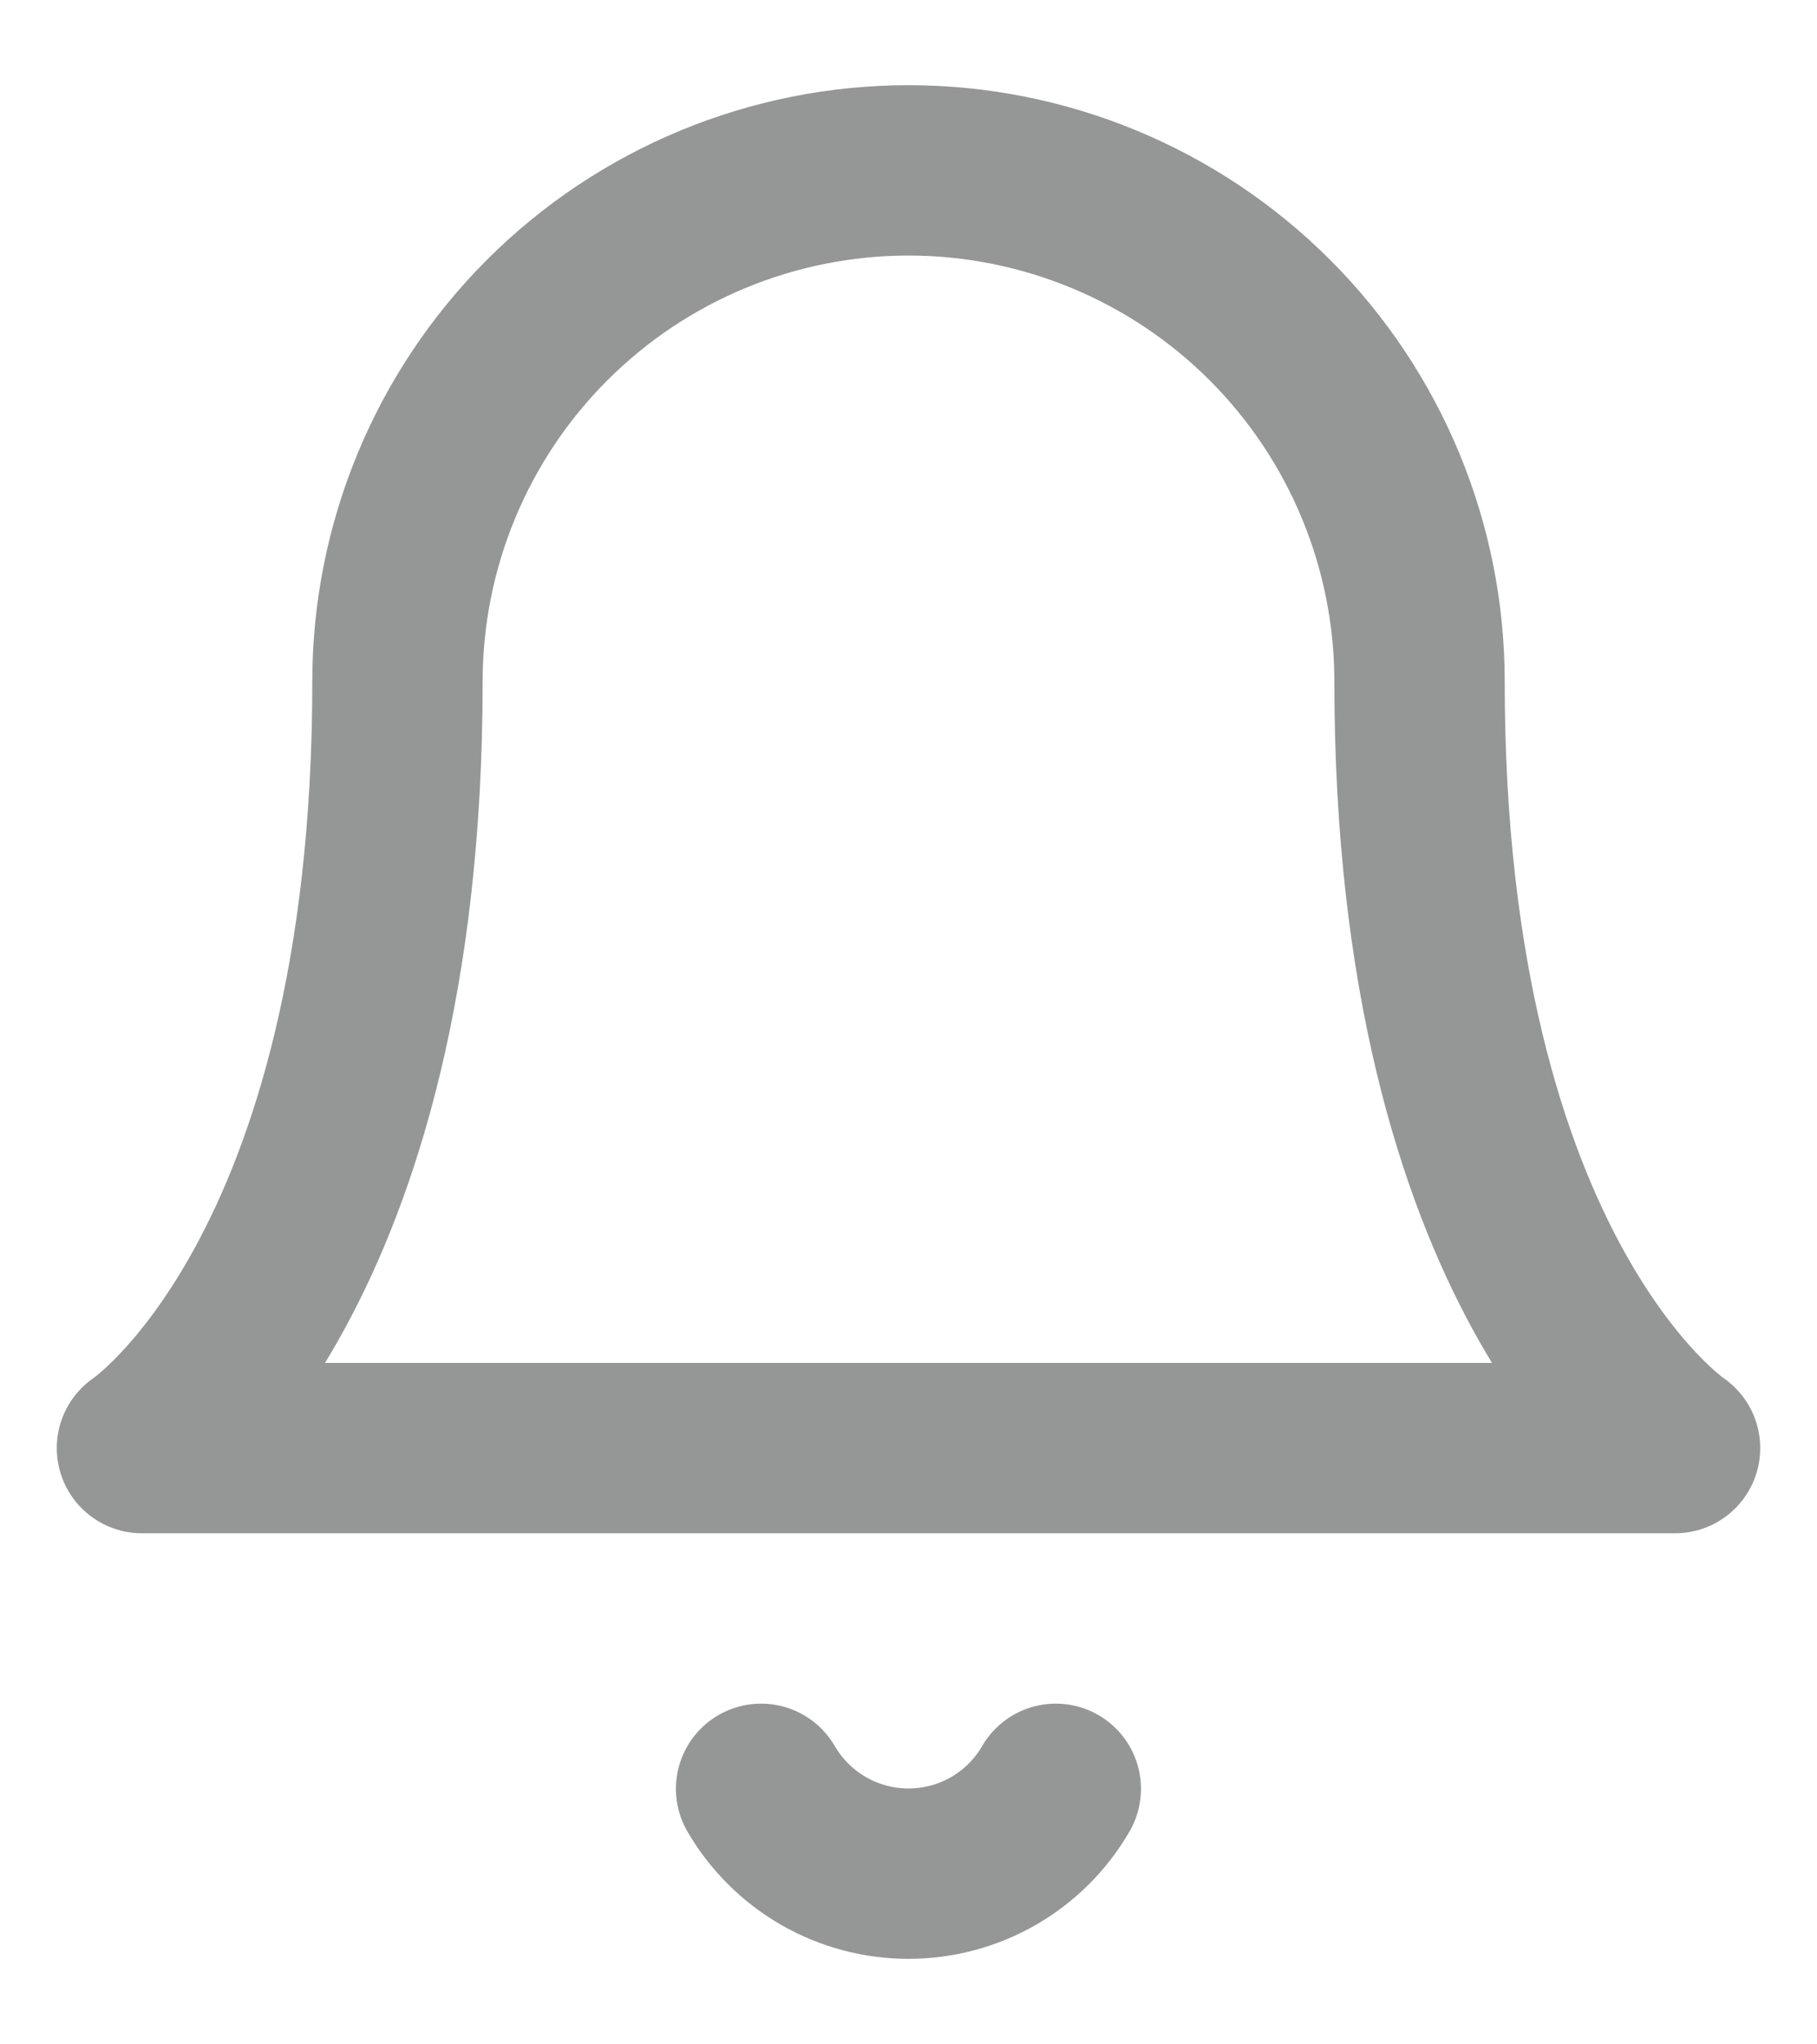 <svg width="16" height="18" viewBox="0 0 16 18" fill="none" xmlns="http://www.w3.org/2000/svg">
            <path
                d="M12.5 6C12.5 4.807 12.026 3.662 11.182 2.818C10.338 1.974 9.193 1.5 8 1.5C6.807 1.5 5.662 1.974 4.818 2.818C3.974 3.662 3.5 4.807 3.5 6C3.5 11.25 1.25 12.75 1.25 12.75H14.75C14.75 12.75 12.5 11.25 12.5 6Z"
                stroke="#949796" stroke-width="1.5" stroke-linecap="round" stroke-linejoin="round"/>
            <path
                d="M9.297 15.75C9.166 15.977 8.976 16.166 8.749 16.297C8.521 16.428 8.263 16.497 8 16.497C7.737 16.497 7.479 16.428 7.251 16.297C7.024 16.166 6.834 15.977 6.702 15.75"
                stroke="#949796" stroke-width="1.5" stroke-linecap="round" stroke-linejoin="round"/>
        </svg>